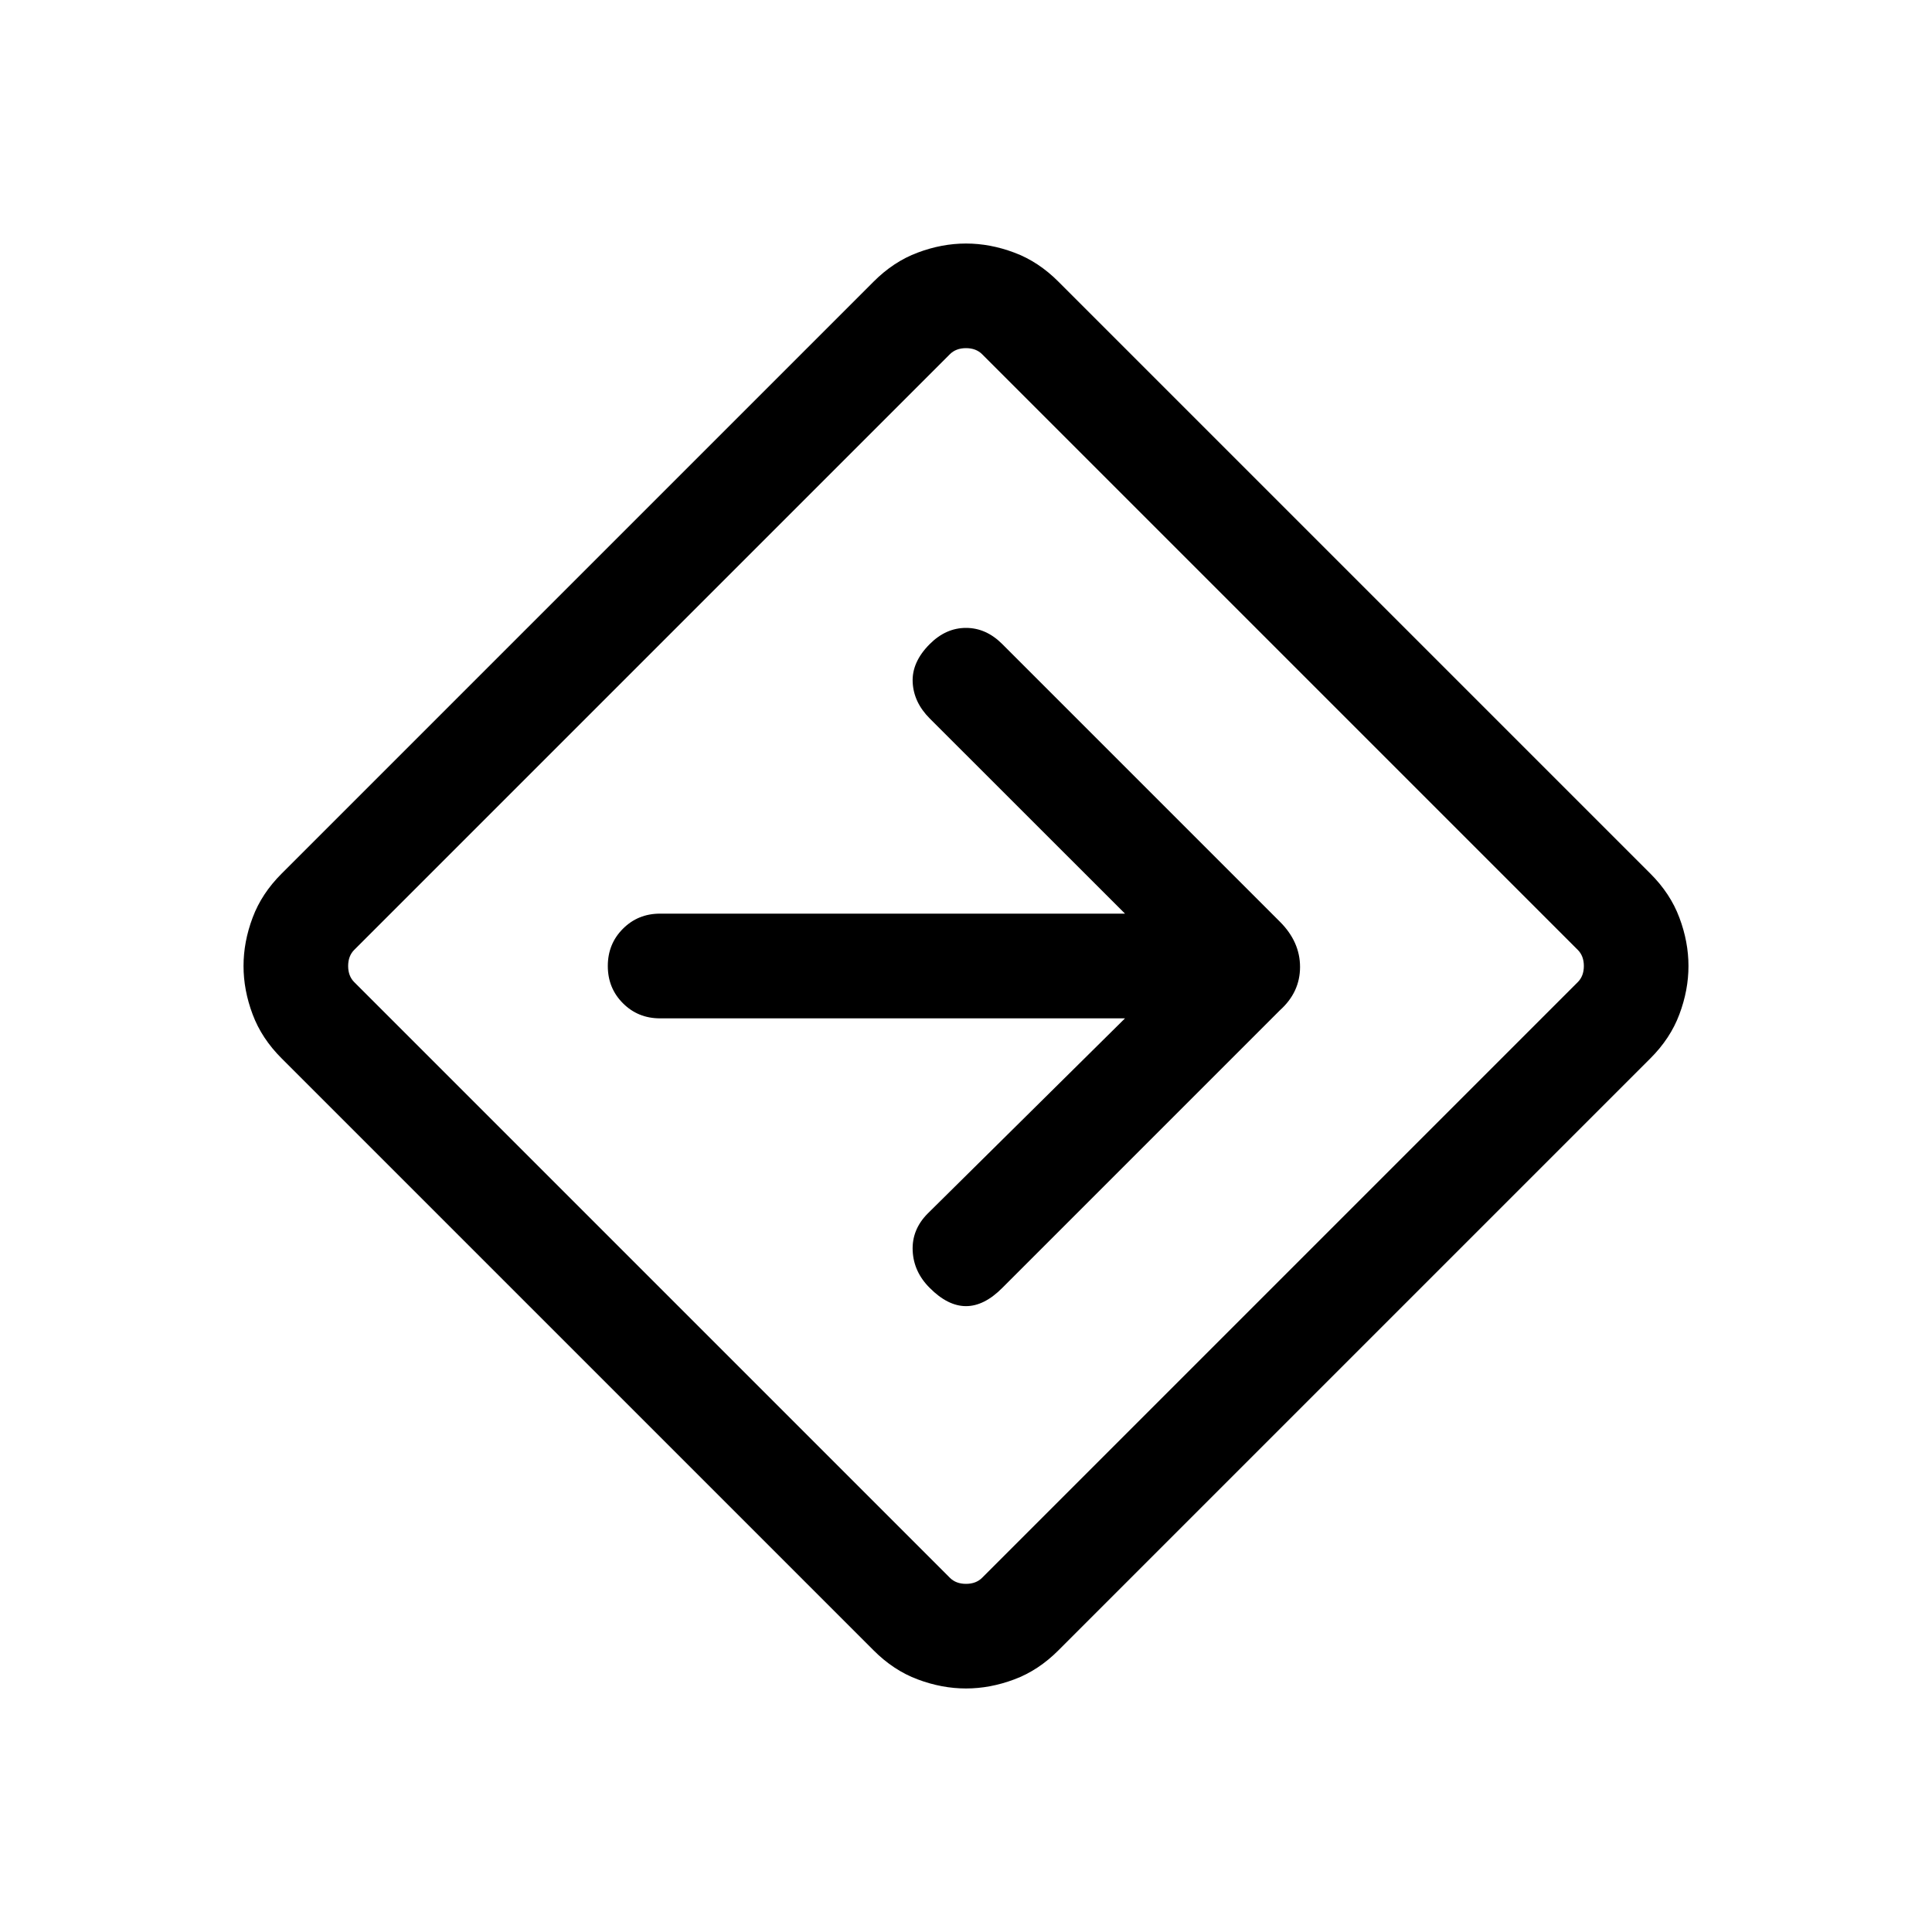 <svg xmlns="http://www.w3.org/2000/svg" height="20" width="20"><path d="M10 17.479q-.25 0-.5-.094-.25-.093-.458-.302l-6.125-6.125q-.209-.208-.302-.458-.094-.25-.094-.5t.094-.5q.093-.25.302-.458l6.125-6.125q.208-.209.458-.302.25-.094.5-.094t.5.094q.25.093.458.302l6.125 6.125q.209.208.302.458.094.25.094.5t-.094.5q-.093.25-.302.458l-6.125 6.125q-.208.209-.458.302-.25.094-.5.094ZM6.75 13.25l3.083 3.083q.063.063.167.063.104 0 .167-.063l6.166-6.166q.063-.063.063-.167 0-.104-.063-.167l-6.166-6.166q-.063-.063-.167-.063-.104 0-.167.063L3.667 9.833q-.063.063-.063.167 0 .104.063.167ZM10 10Zm1.646.542-2.042 2.02q-.166.167-.156.386.01.219.177.385.187.188.375.188t.375-.188l2.875-2.875q.208-.187.208-.448 0-.26-.208-.468l-2.875-2.875Q10.208 6.5 10 6.5t-.375.167q-.187.187-.177.396.01.208.177.375l2.021 2.02H6.833q-.229 0-.385.157-.156.156-.156.385t.156.385q.156.157.385.157Z"/></svg>